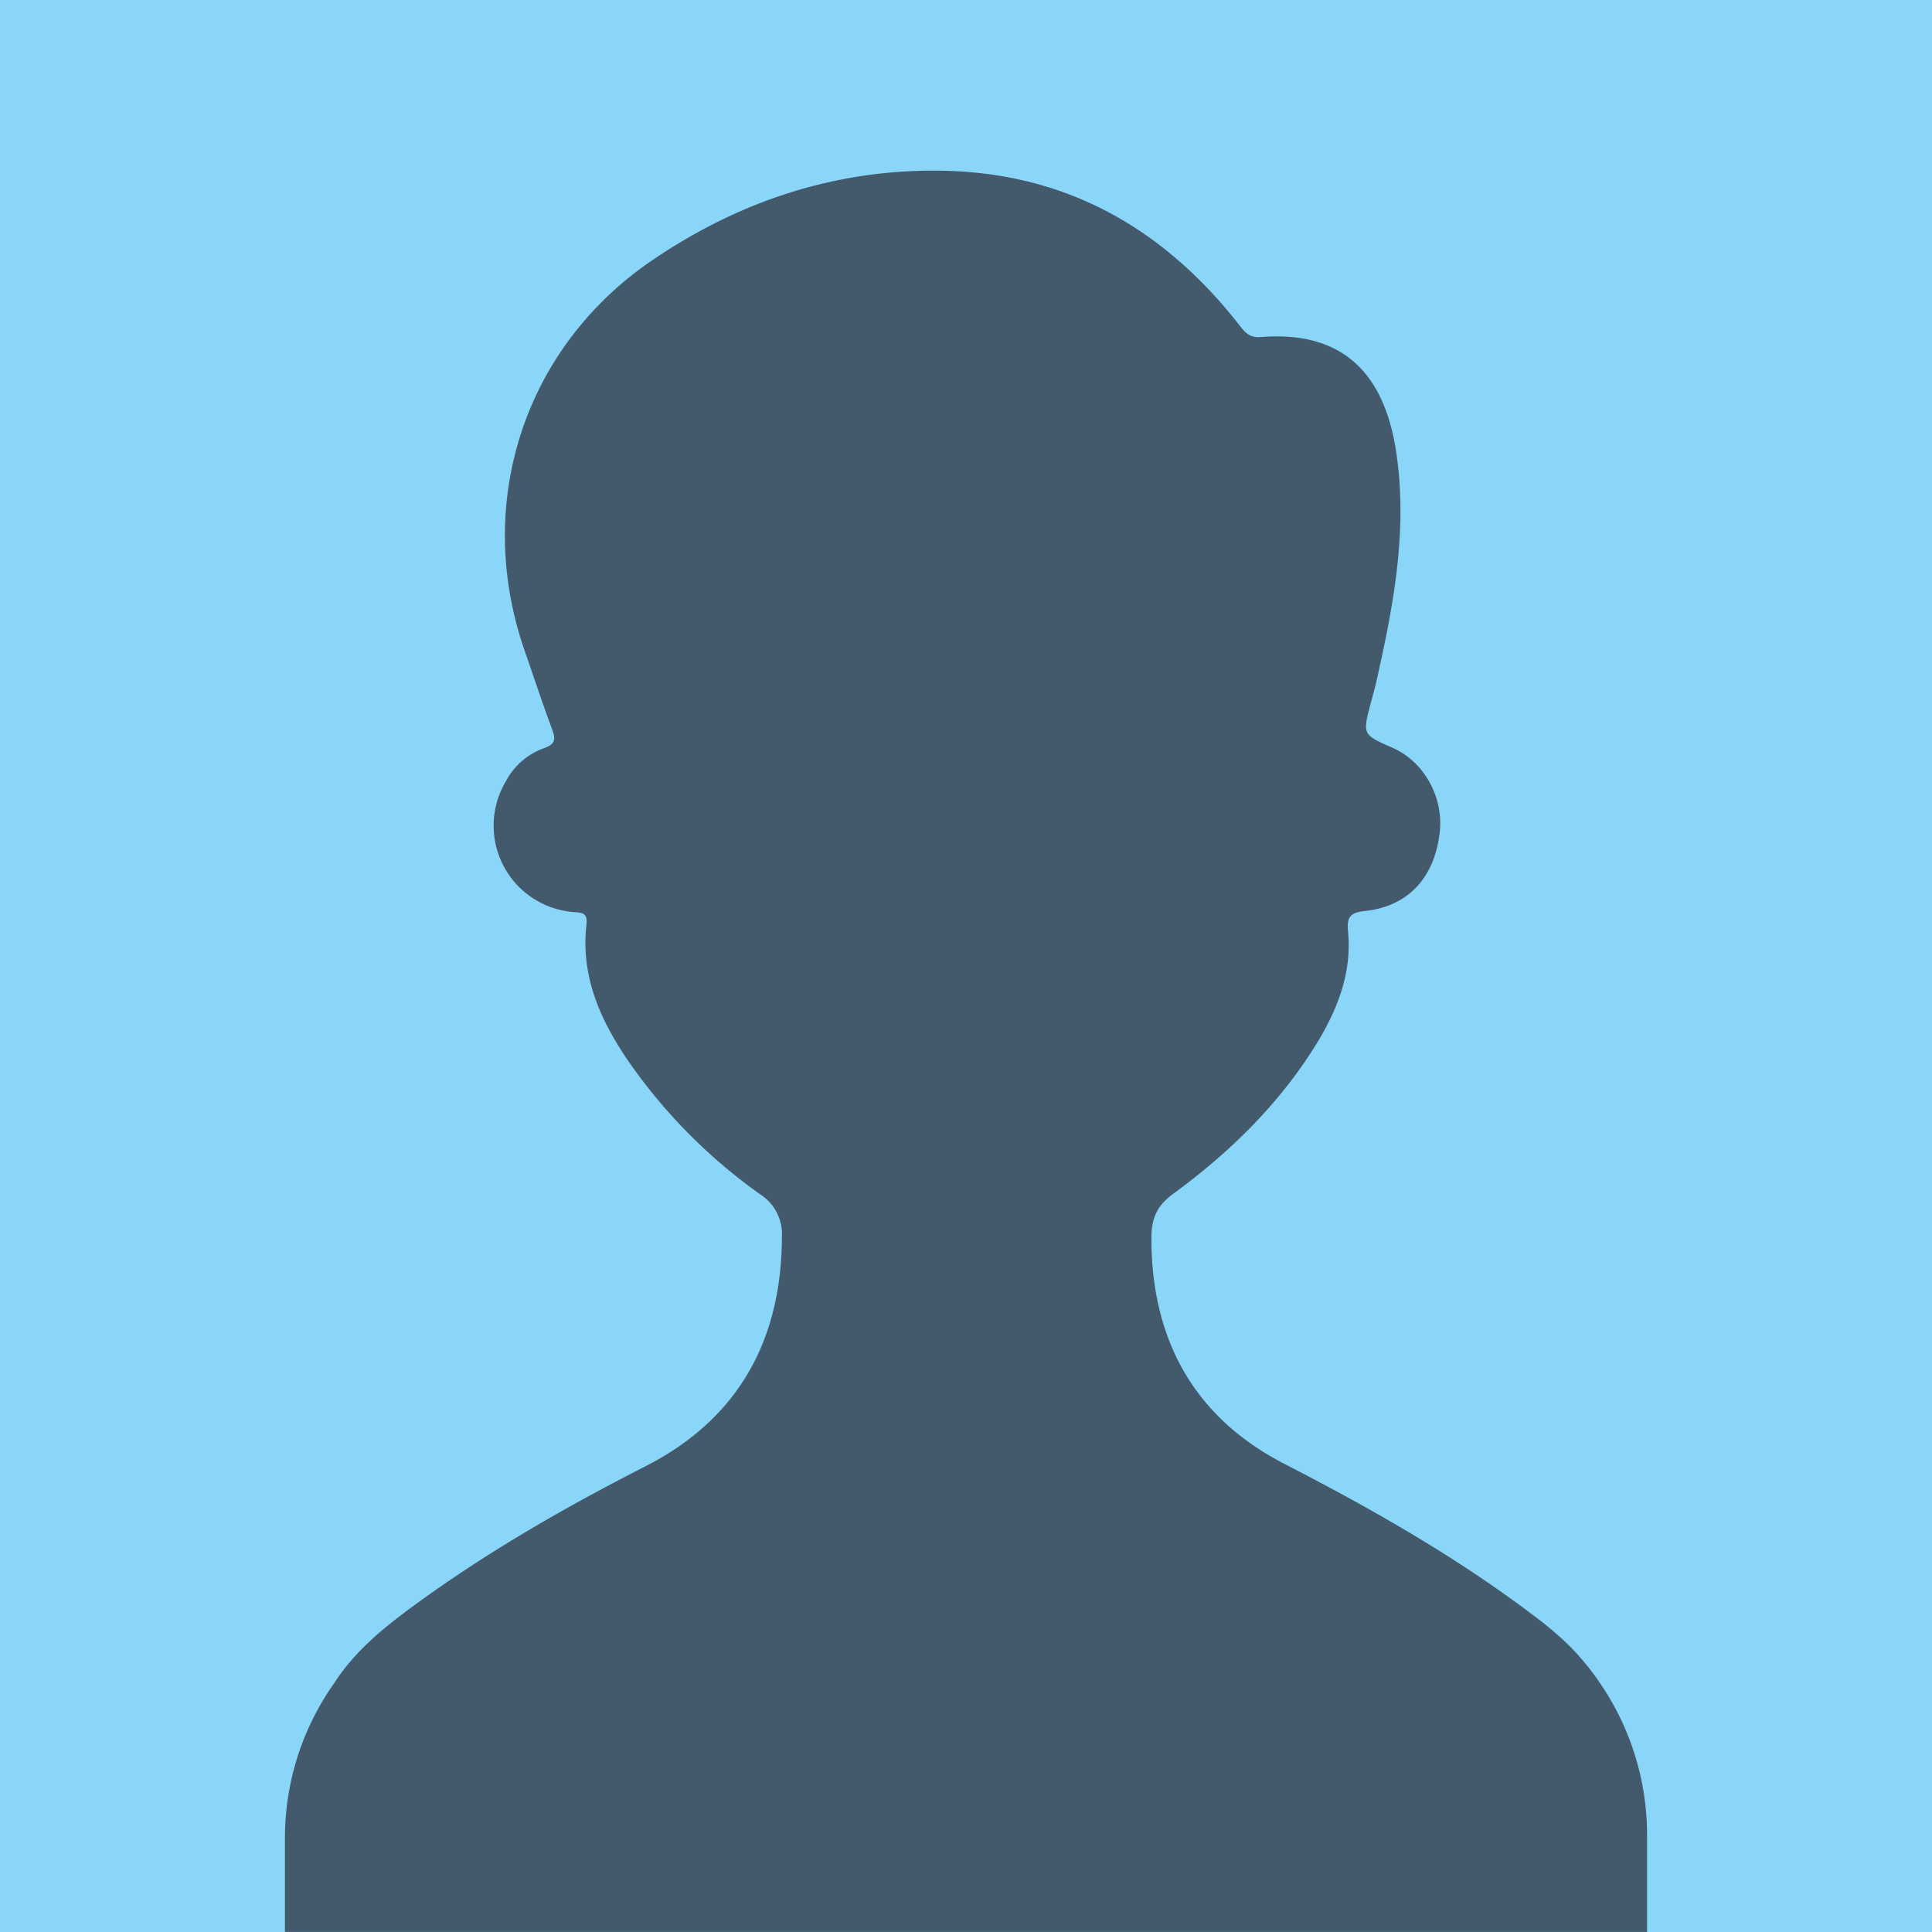 <svg xmlns="http://www.w3.org/2000/svg" viewBox="0 0 496.65 496.65"><defs><style>.cls-1{fill:#89d6f8;}.cls-2{fill:#435a6c;}</style></defs><title>user_default</title><g id="Layer_2" data-name="Layer 2"><g id="Layer_1-2" data-name="Layer 1"><rect class="cls-1" width="496.65" height="496.65"/><path class="cls-2" d="M423.4,471.73v24.91H73.25V472.55a68.87,68.87,0,0,1,11.38-38c.46-.7.94-1.39,1.42-2.07,5.07-7.84,12.16-13.71,19.62-19.21,19-14,39.33-25.66,60.33-36.38,23.76-12.13,34.93-32.36,35-58.92a12.13,12.13,0,0,0-5.51-10.9,139.42,139.42,0,0,1-34.16-34.58c-7.13-10.48-12.08-21.74-10.57-34.82.39-3.37-1.53-3-3.69-3.25a22.27,22.27,0,0,1-17-33.63,17.75,17.75,0,0,1,9.64-8.41c2.91-1,3.24-2.18,2.24-4.86-2.48-6.62-4.68-13.35-7-20-13.26-37.8-.44-78.07,32.75-100.64,22.22-15.11,46.93-23.37,74-23,32.22.42,57.44,14.76,77,39.84,1.48,1.91,2.68,3.15,5.42,2.93,24.55-2,32.44,13.67,34.82,29.74,3,20.15-.82,39.78-5.24,59.32-.39,1.72-.91,3.42-1.35,5.12-2.11,8-2.09,8,5.53,11.36,8.27,3.6,13.37,12.86,12.18,22.16-1.43,11.33-8.09,18.62-19.08,19.82-4.15.44-4.79,1.72-4.43,5.51.92,9.84-2.34,18.78-7.2,27.11C329.72,283,316.5,296,301.44,307c-4.1,3-5.42,6.4-5.45,10.91-.13,26.2,10.84,46.37,34.15,58.38,21.95,11.31,43.33,23.41,63.08,38.24l1.6,1.2a89.83,89.83,0,0,1,8.39,7.13,65.55,65.55,0,0,1,4.77,5.31,64.46,64.46,0,0,1,4,5.51A68.94,68.94,0,0,1,423.4,471.73Z"/></g></g></svg>